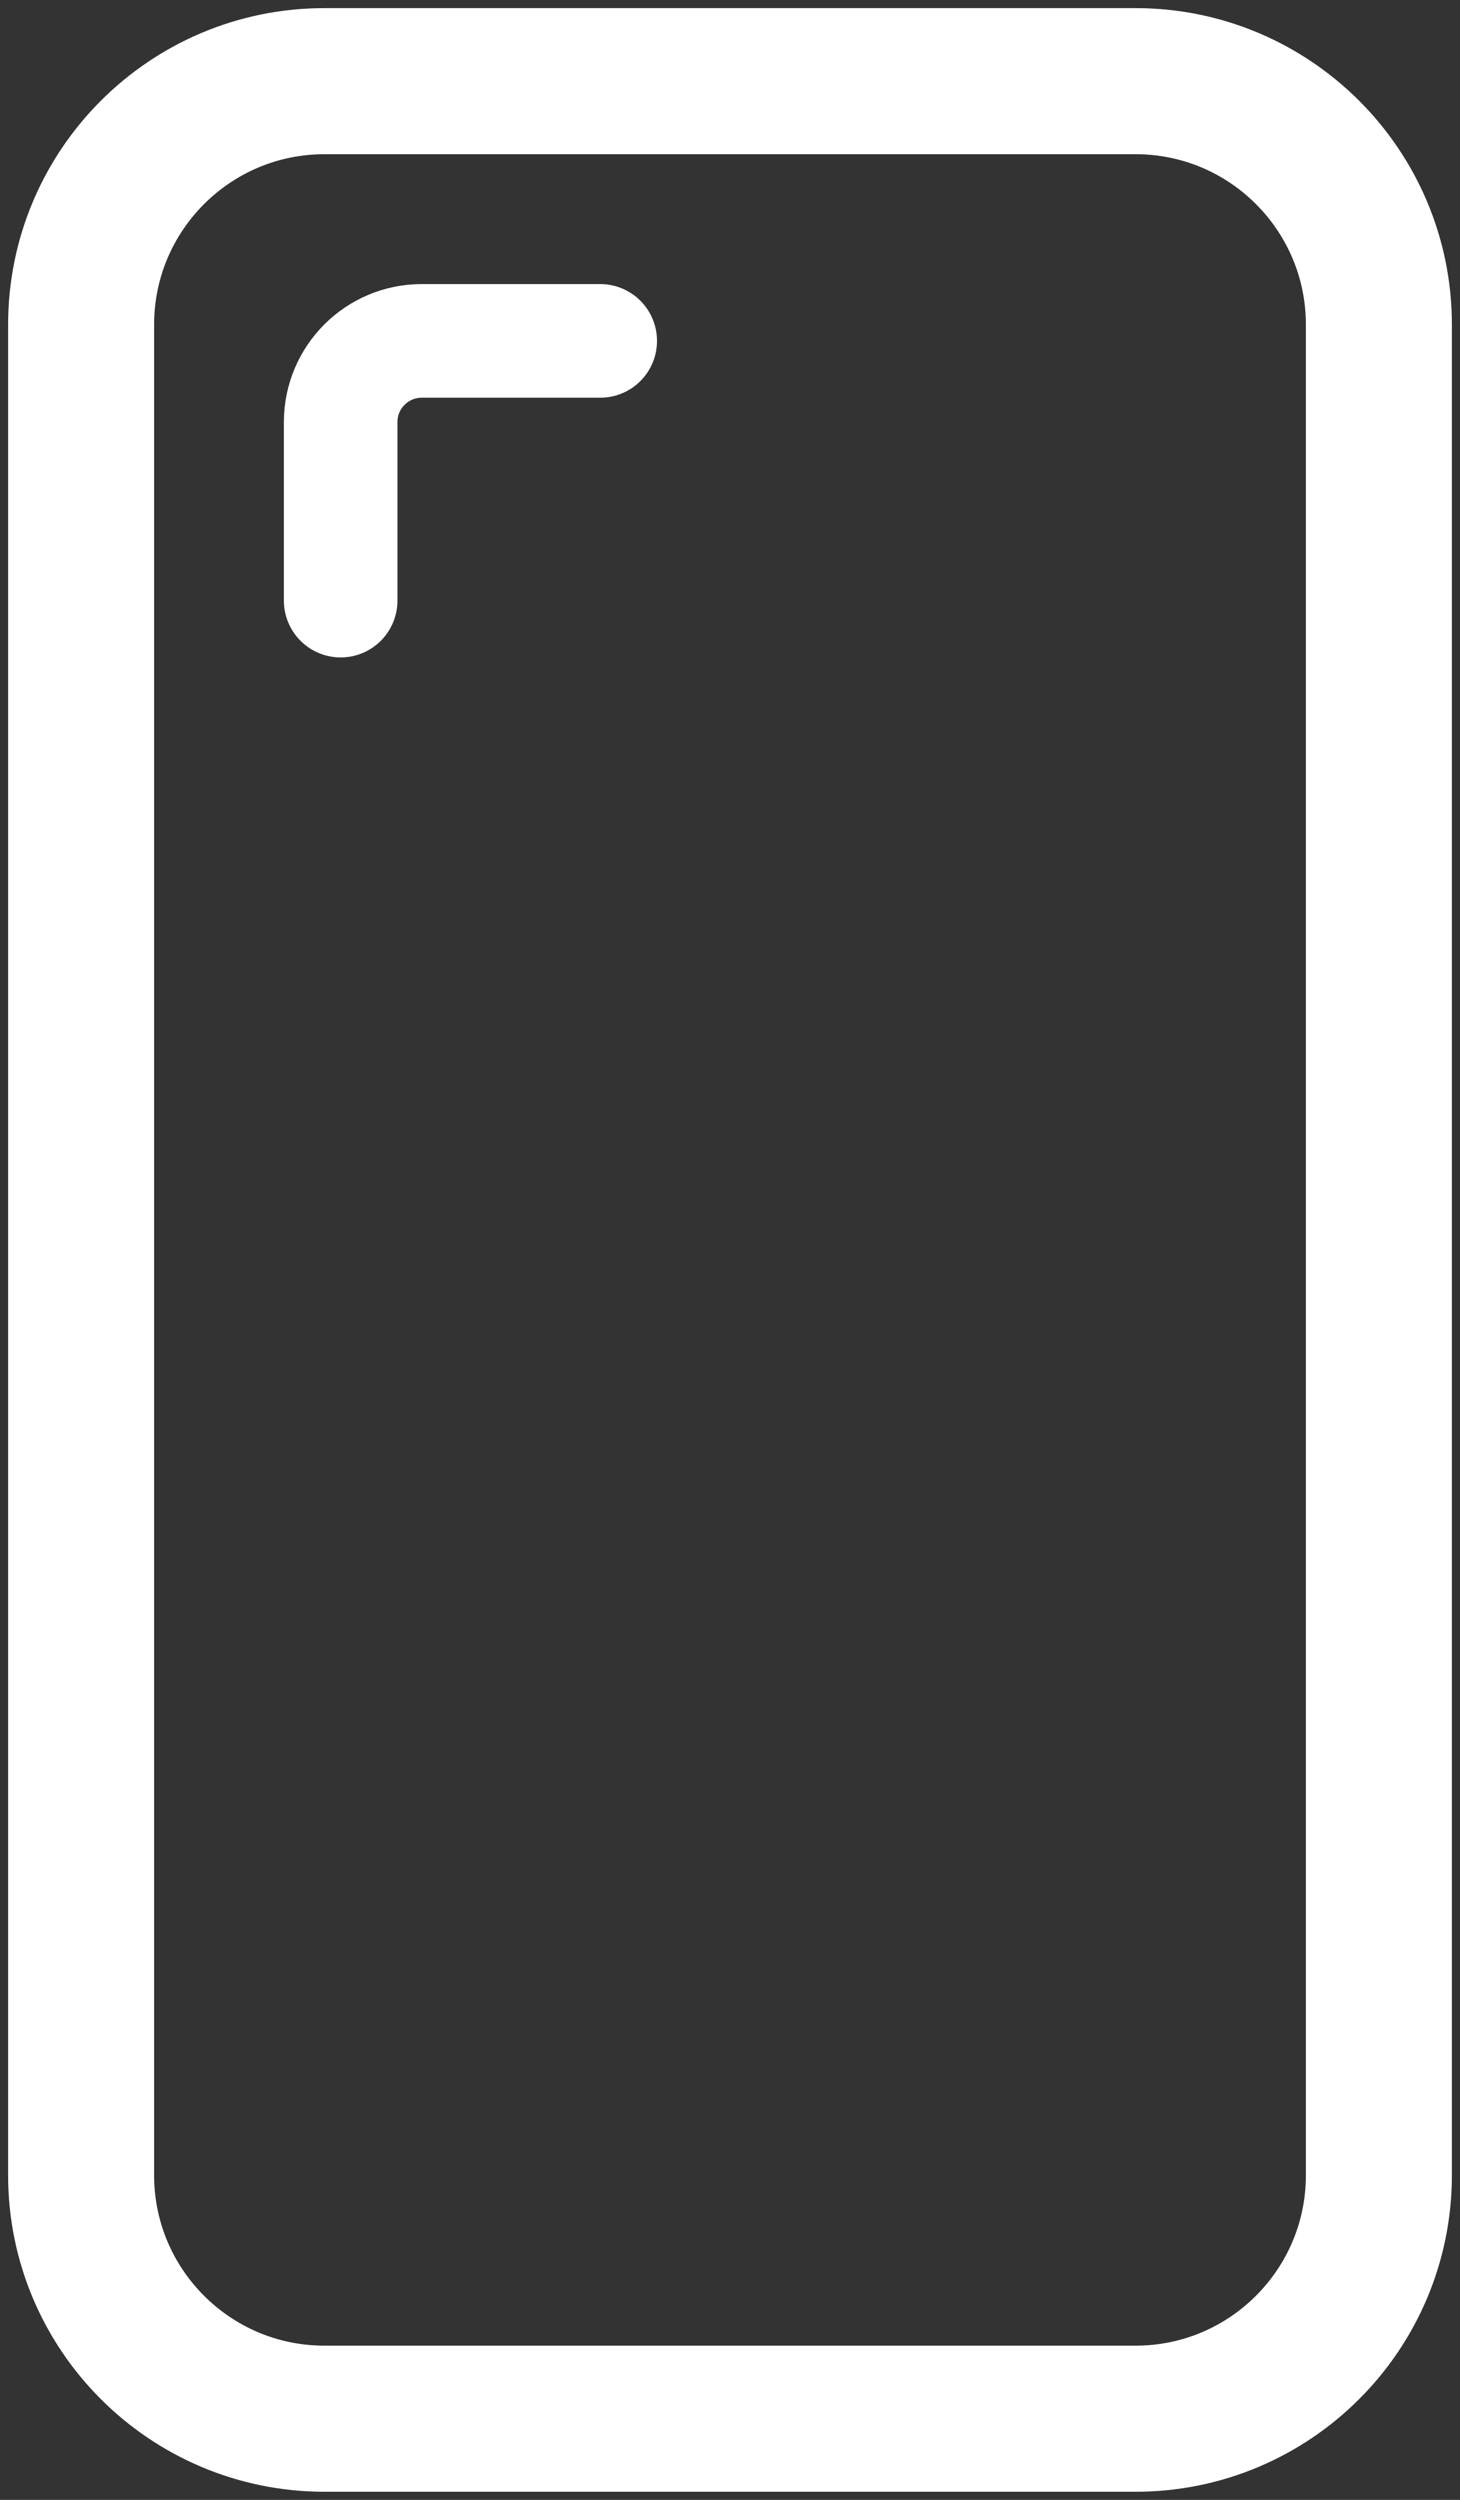 <svg width="90" height="154" viewBox="0 0 90 154" fill="none" xmlns="http://www.w3.org/2000/svg">
<rect x="0" y="0" width="90" height="154" fill="#333333" stroke="none"/>
<path d="M70 5H20C11.716 5 5 11.716 5 20V134C5 142.284 11.716 149 20 149H70C78.284 149 85 142.284 85 134V20C85 11.716 78.284 5 70 5Z" stroke="white" stroke-width="9"/>
<path d="M37 21H26C23.239 21 21 23.239 21 26V37" stroke="white" stroke-width="7" stroke-linecap="round" stroke-linejoin="round"/>
</svg>
